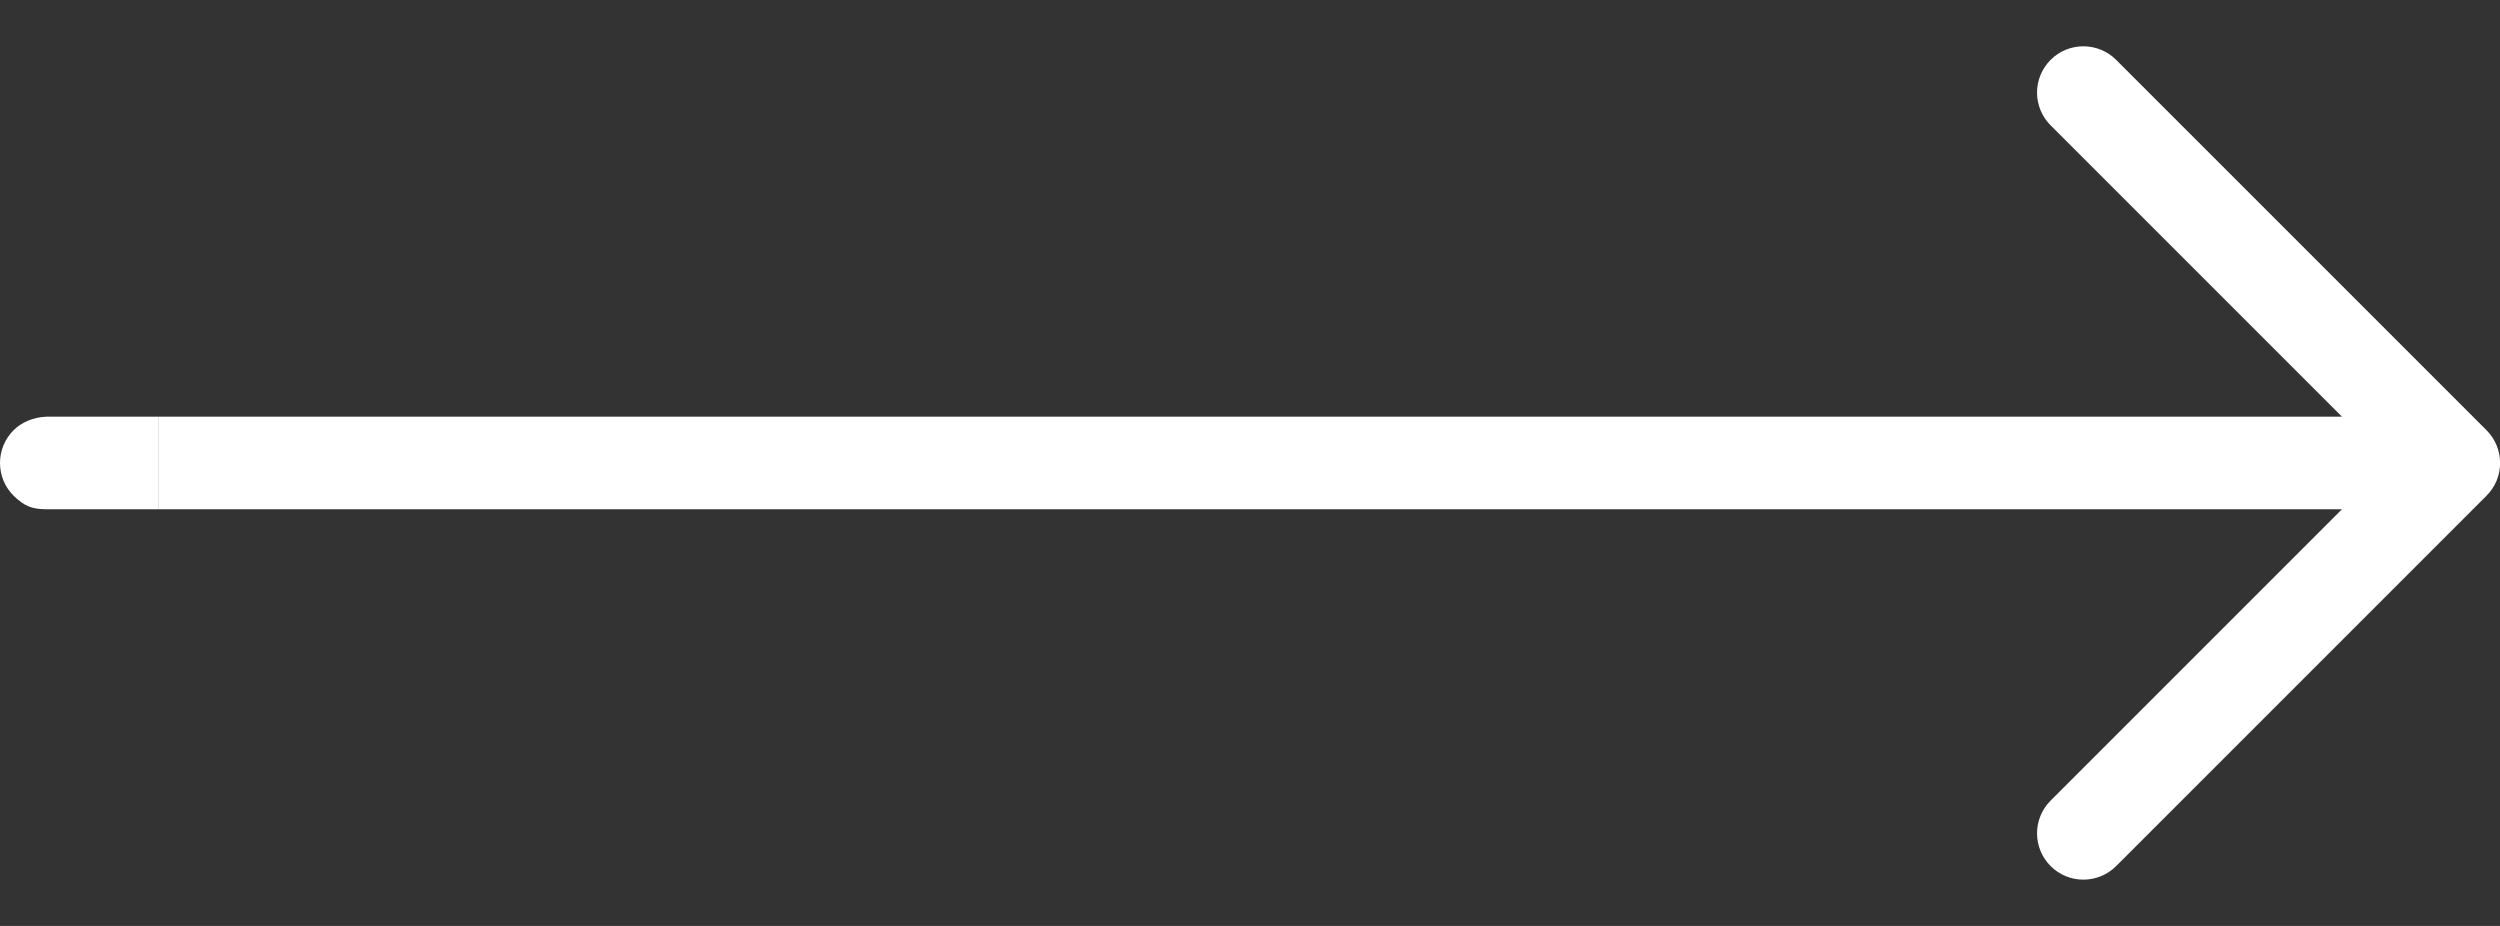 <svg width="27" height="10" viewBox="0 0 27 10" fill="none" xmlns="http://www.w3.org/2000/svg">
<rect x="0" y="0" width="27" height="10" fill="#333333" stroke="none"/>
<g id="Vector">
<path d="M22.854 9.354L26.854 5.354C26.901 5.307 26.938 5.252 26.963 5.192C26.988 5.131 27.001 5.066 27.001 5C27.001 4.934 26.988 4.869 26.963 4.809C26.938 4.748 26.901 4.693 26.854 4.646L22.854 0.646C22.76 0.552 22.633 0.5 22.5 0.5C22.368 0.5 22.241 0.552 22.147 0.646C22.053 0.74 22 0.867 22 1C22 1.133 22.053 1.26 22.147 1.354L25.293 4.5H1.708V5V5.5H25.293L22.147 8.646C22.053 8.74 22 8.867 22 9C22 9.133 22.053 9.26 22.147 9.354C22.241 9.448 22.368 9.5 22.5 9.5C22.633 9.5 22.76 9.448 22.854 9.354Z" fill="white"/>
<path d="M0.038 5.192C0.063 5.252 0.1 5.307 0.147 5.354C0.263 5.465 0.34 5.499 0.5 5.5H1.708V5V4.5L0.5 4.5C0.353 4.507 0.229 4.564 0.147 4.646C0.1 4.693 0.063 4.748 0.038 4.809C0.013 4.869 0 4.934 0 5C0 5.066 0.013 5.131 0.038 5.192Z" fill="white"/>
</g>
</svg>
